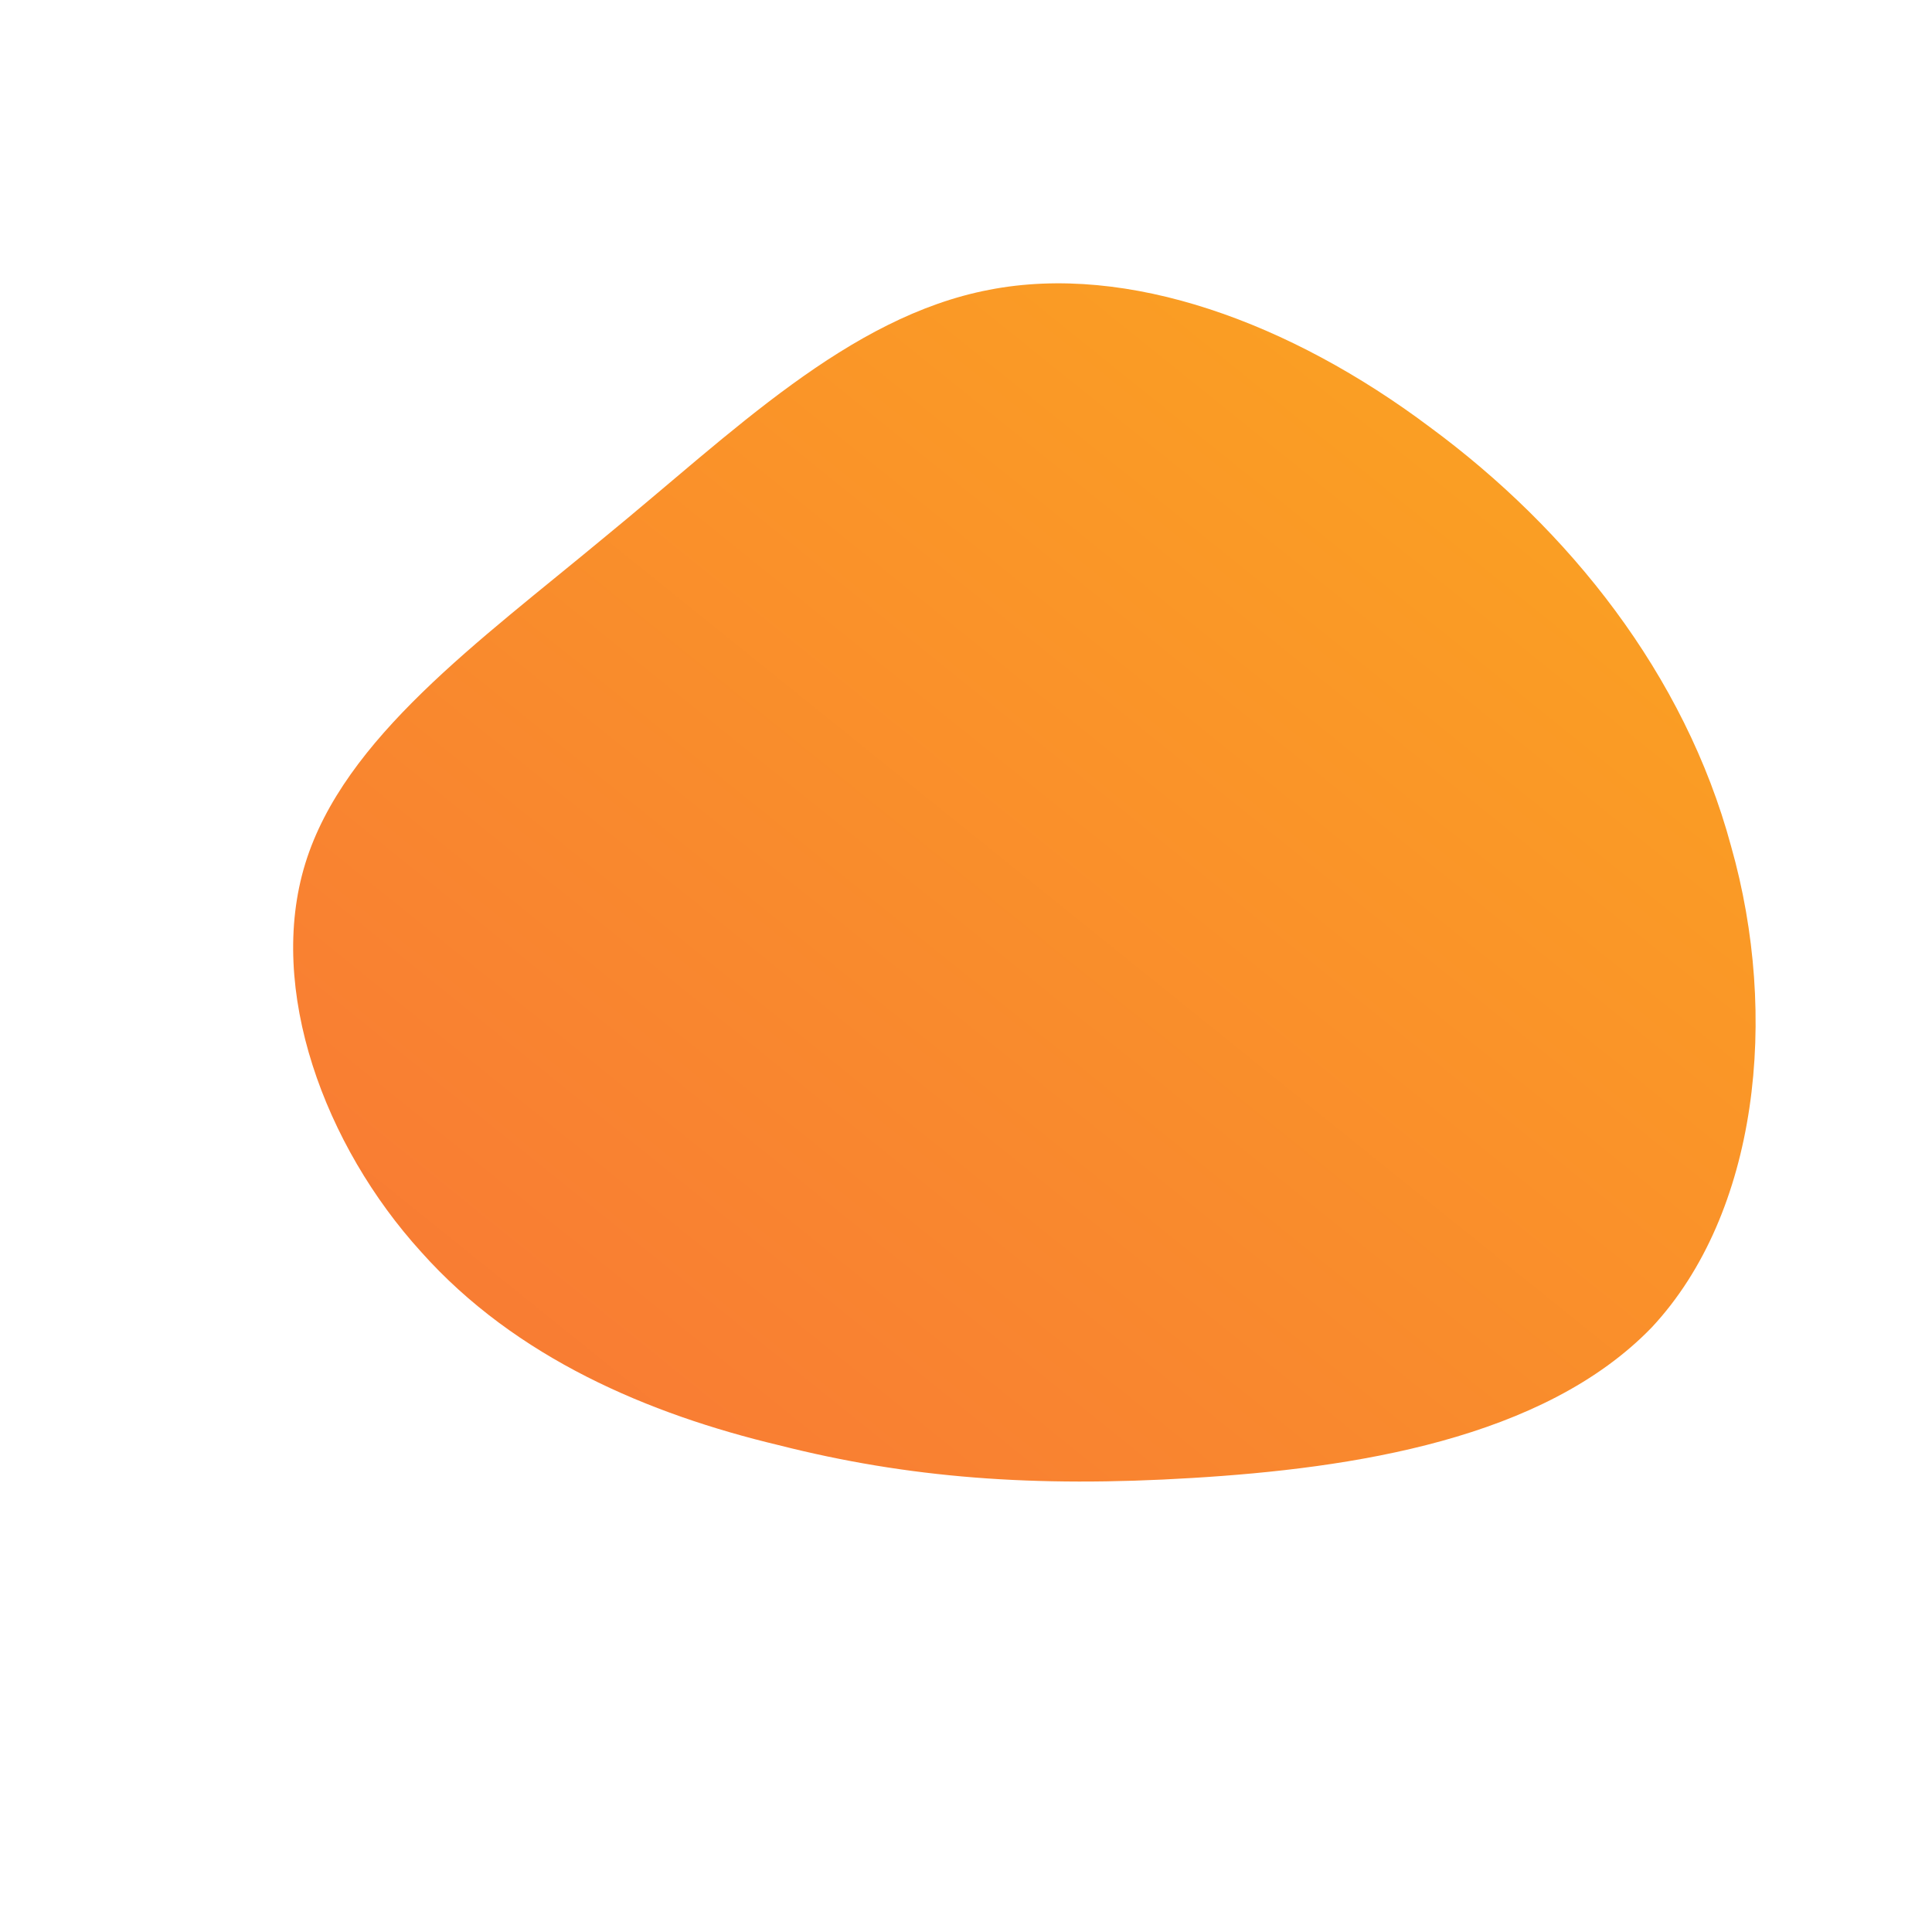 <!--?xml version="1.0" standalone="no"?-->
              <svg id="sw-js-blob-svg" viewBox="0 0 100 100" xmlns="http://www.w3.org/2000/svg" version="1.1">
                    <defs> 
                        <linearGradient id="sw-gradient" x1="0" x2="1" y1="1" y2="0">
                            <stop id="stop1" stop-color="rgba(248, 117, 55, 1)" offset="0%"></stop>
                            <stop id="stop2" stop-color="rgba(251, 168, 31, 1)" offset="100%"></stop>
                        </linearGradient>
                    </defs>
                <path fill="url(#sw-gradient)" d="M24,-27.9C31.2,-22.6,37.2,-15.1,39.6,-6.2C42.1,2.6,41,12.8,35.5,18.7C29.9,24.5,20,26,11.7,26.5C3.5,27,-3,26.5,-9.7,24.8C-16.4,23.2,-23.3,20.3,-28.2,14.8C-33.2,9.3,-36.2,1.2,-34.2,-5.3C-32.2,-11.8,-25.2,-16.8,-18.7,-22.2C-12.1,-27.6,-6.1,-33.6,1.2,-35C8.4,-36.4,16.8,-33.3,24,-27.9Z" width="100%" height="100%" transform="translate(50 50)" stroke-width="0" style="transition: all 0.3s ease 0s;" stroke="url(#sw-gradient)"></path>
              </svg>